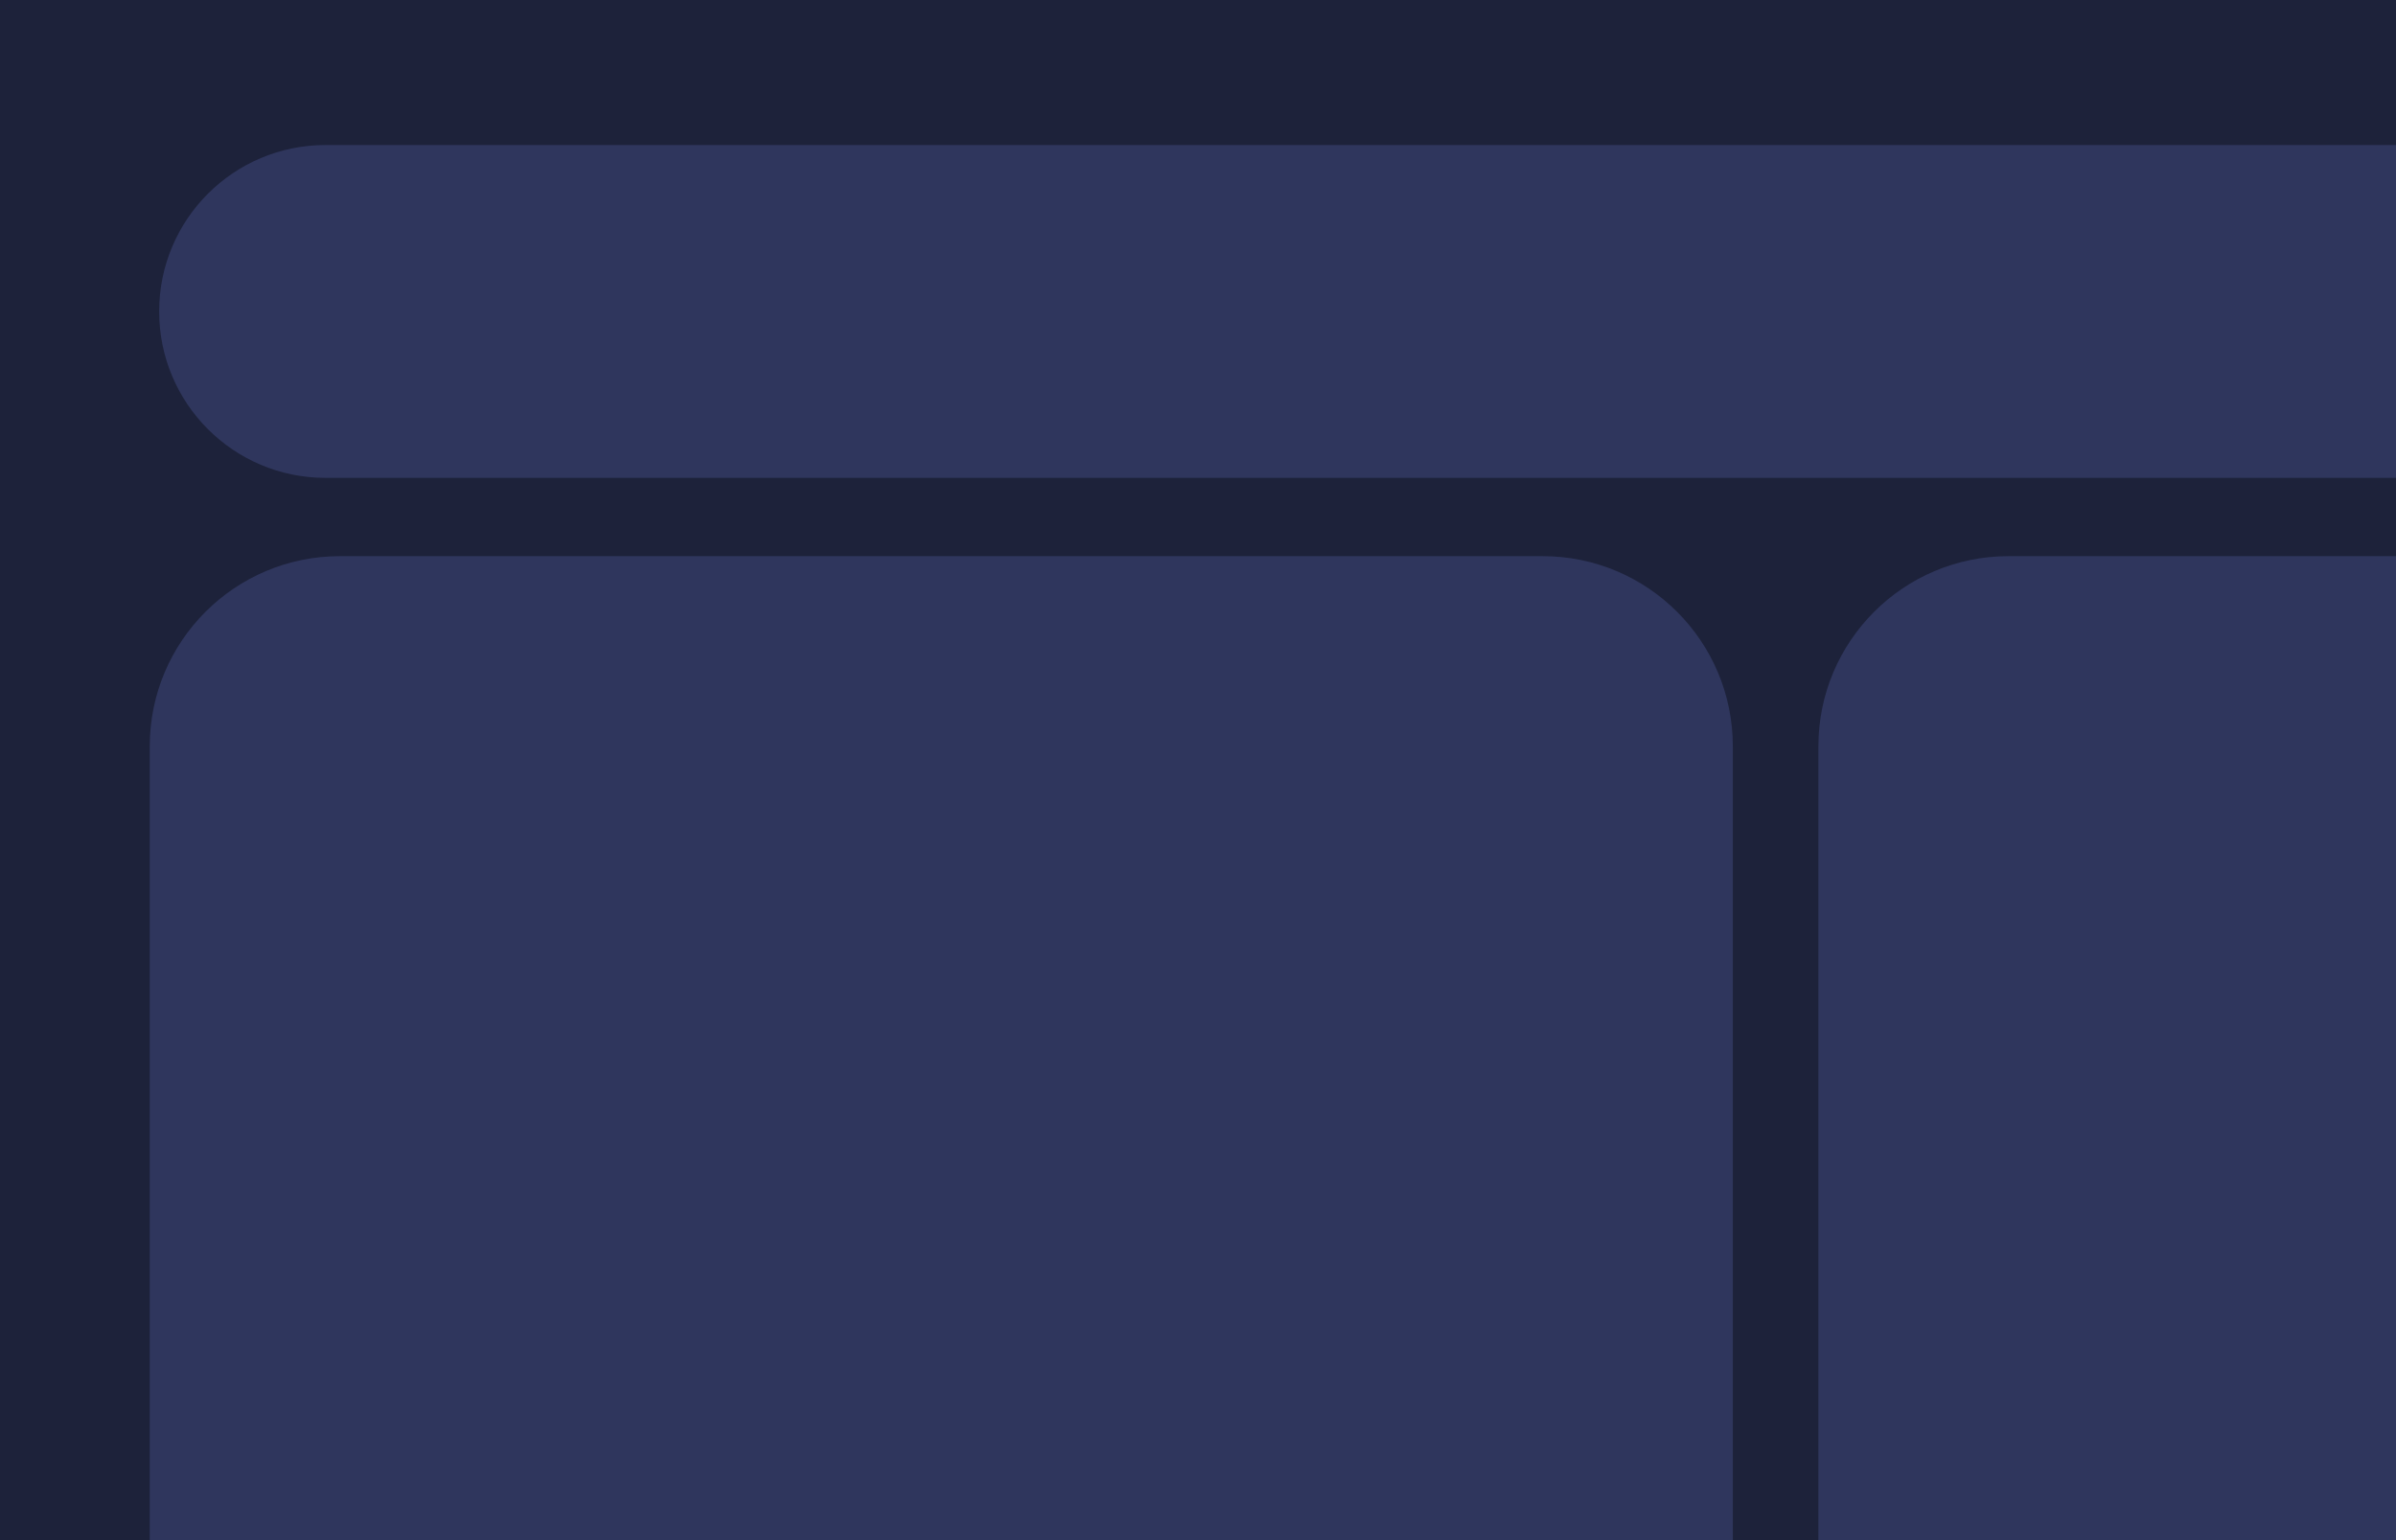 <?xml version="1.0" encoding="UTF-8"?>
<svg id="Capa_1" data-name="Capa 1" xmlns="http://www.w3.org/2000/svg" viewBox="0 0 112 72">
  <defs>
    <style>
      .cls-1 {
        fill: #2f365d;
      }

      .cls-1, .cls-2 {
        stroke-width: 0px;
      }

      .cls-2 {
        fill: #1d223a;
      }
    </style>
  </defs>
  <rect class="cls-2" width="112" height="72"/>
  <path class="cls-1" d="M112,6.78H15.22c-4.3,0-7.78,3.48-7.78,7.78h0c0,4.3,3.48,7.78,7.78,7.78h96.78V6.78Z"/>
  <path class="cls-1" d="M112,72V26h-18.11c-4.91,0-8.89,3.98-8.89,8.89v37.11h27Z"/>
  <path class="cls-1" d="M72.11,26H15.89c-4.91,0-8.89,3.98-8.89,8.89v37.11h74v-37.11c0-4.91-3.98-8.89-8.89-8.89Z"/>
</svg>
